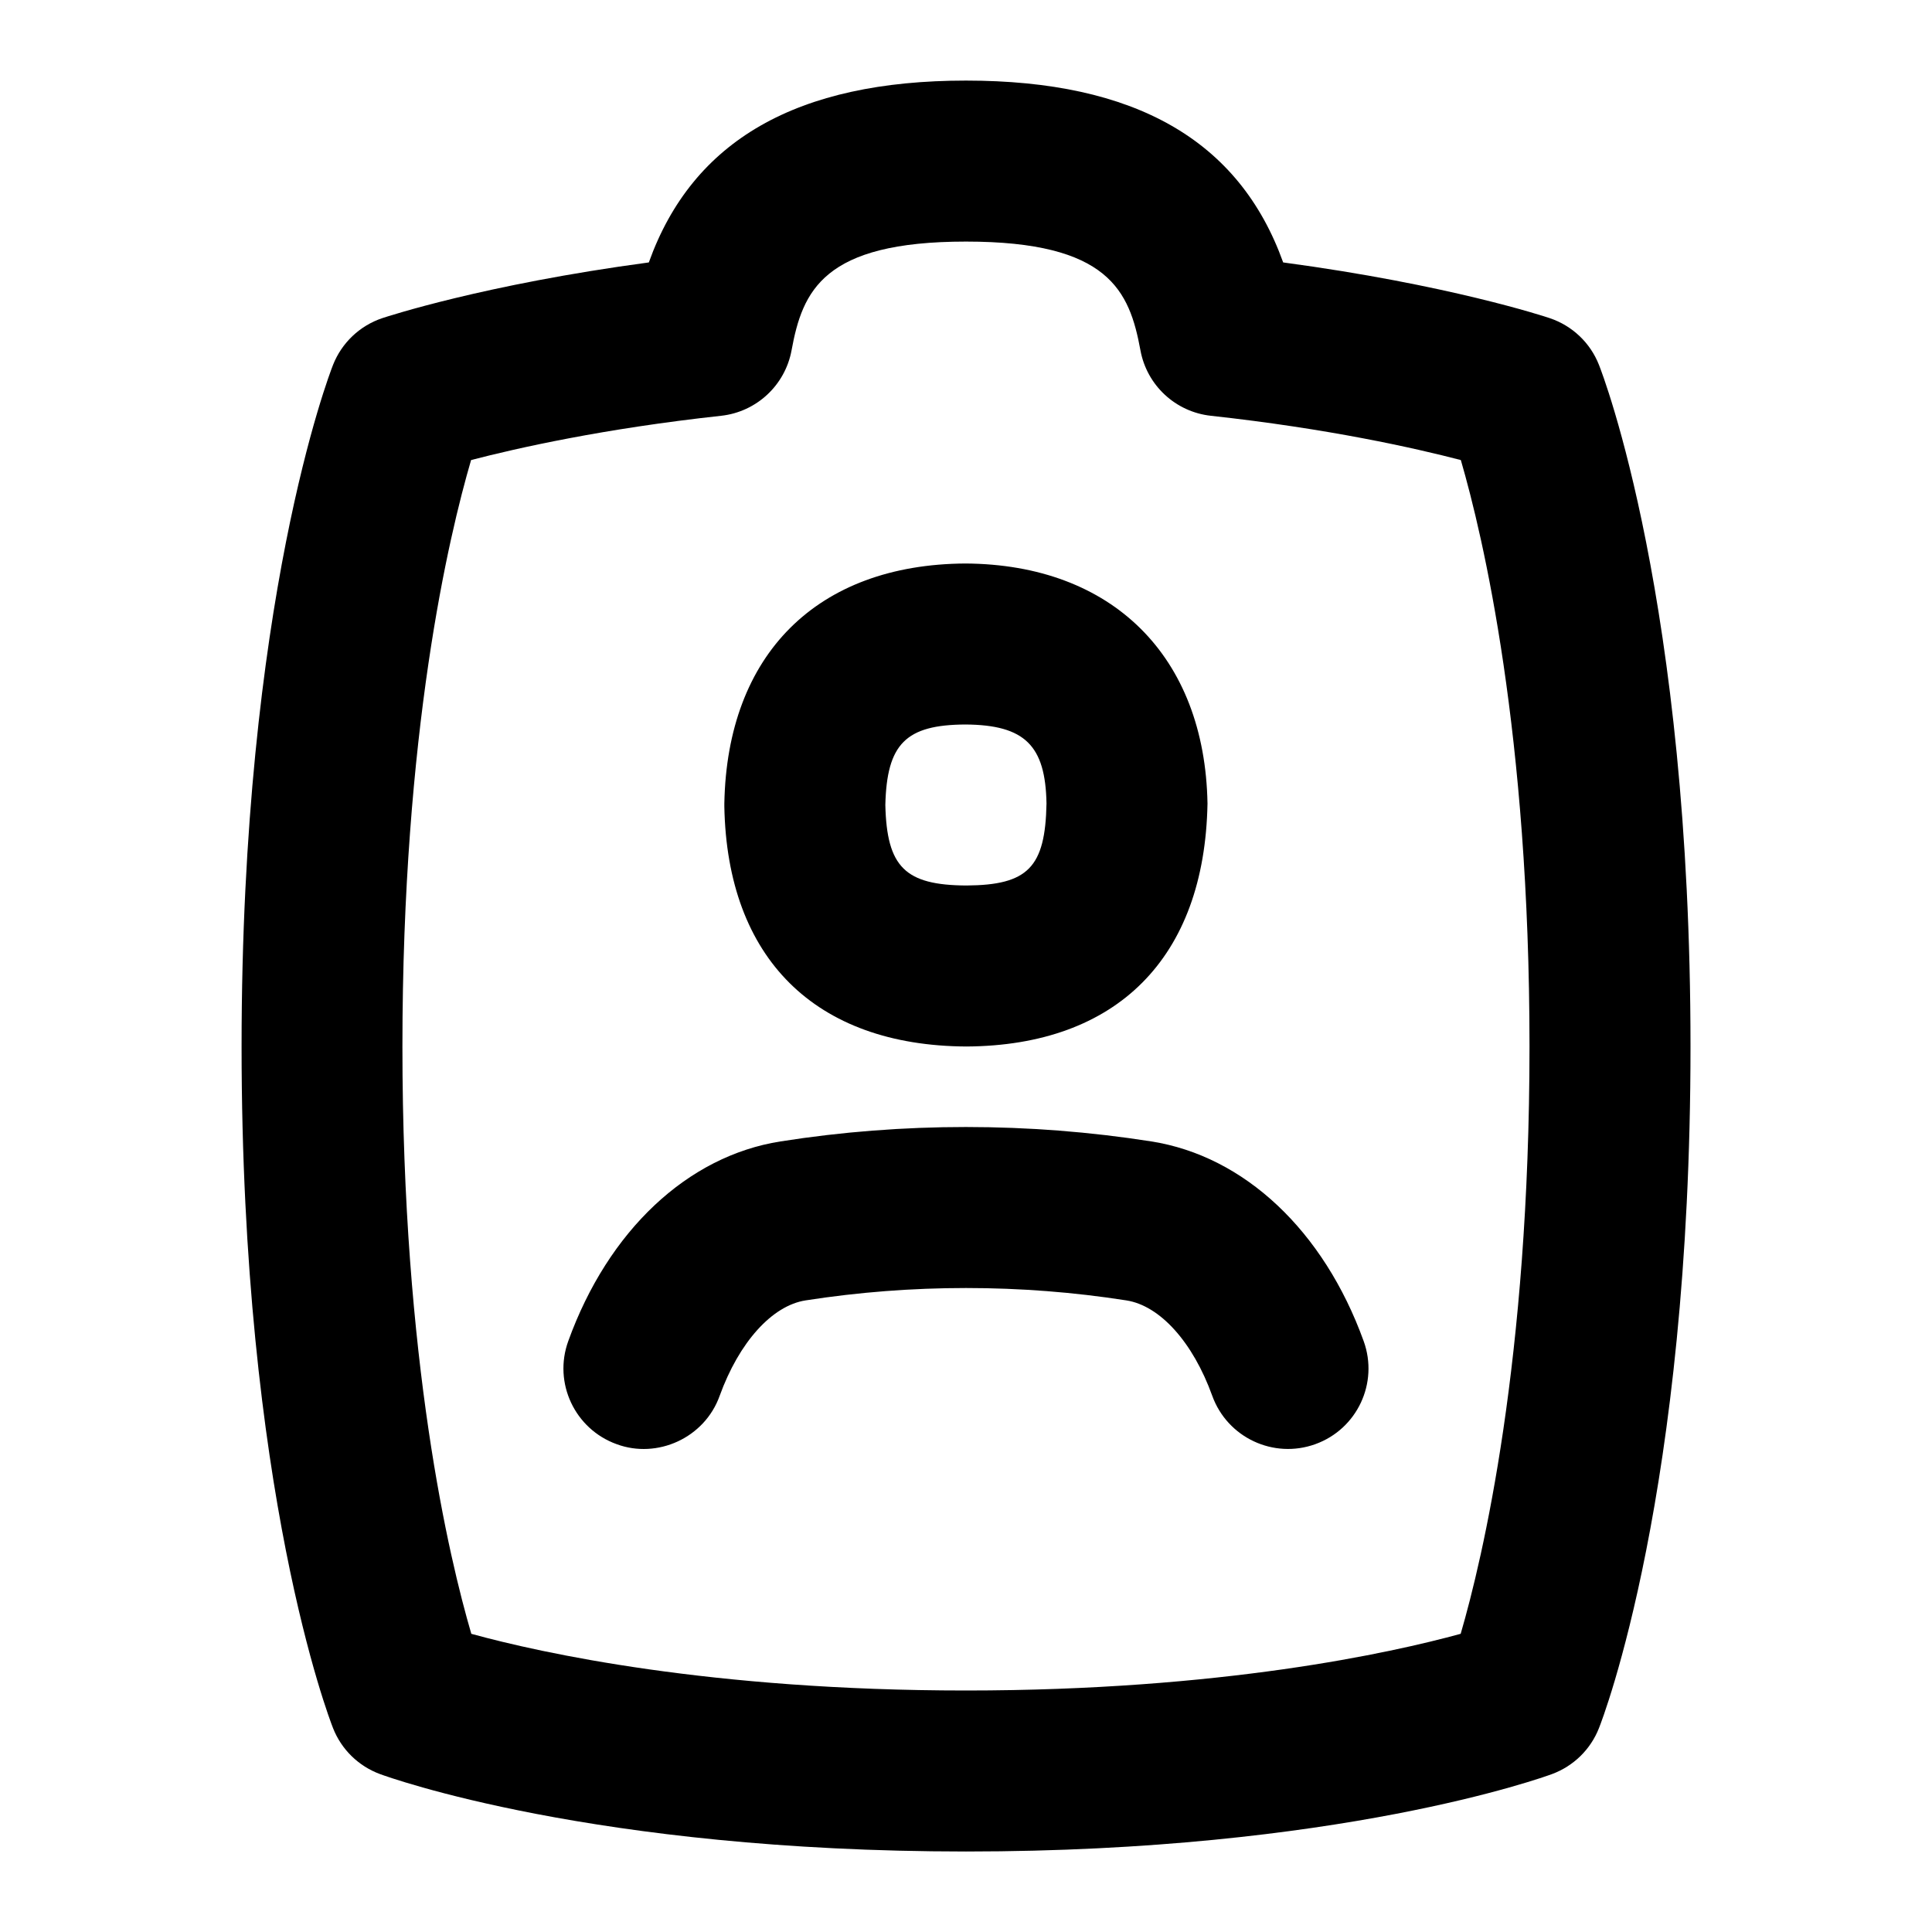<svg id="Layer_1" viewBox="0 0 24 24" xmlns="http://www.w3.org/2000/svg" data-name="Layer 1"><path d="m19.863 4.533c-.108-.275-.332-.487-.612-.581-.056-.019-1.261-.417-3.311-.692-.545-1.519-1.842-2.259-3.94-2.259s-3.396.741-3.94 2.259c-2.05.275-3.255.674-3.311.692-.28.094-.504.307-.612.581-.046.117-1.136 2.94-1.136 8.467s1.09 8.35 1.136 8.467c.104.265.316.472.583.571.106.039 2.654.962 7.28.962s7.174-.923 7.28-.962c.267-.099.479-.306.583-.571.047-.117 1.137-2.94 1.137-8.467s-1.09-8.35-1.137-8.467zm-1.719 15.763c-.865.237-2.973.704-6.145.704s-5.281-.467-6.144-.704c-.276-.941-.856-3.387-.856-7.296s.576-6.338.853-7.285c.573-.149 1.647-.391 3.106-.55.439-.048.795-.379.875-.813.136-.739.393-1.351 2.167-1.351s2.031.612 2.167 1.351c.08.435.436.765.875.813 1.458.159 2.532.401 3.105.55.276.949.853 3.392.853 7.285s-.581 6.357-.855 7.296zm-1.204-3.636c.188.52-.081 1.093-.601 1.28-.518.187-1.092-.081-1.28-.601-.24-.666-.649-1.12-1.067-1.185-1.312-.205-2.67-.205-3.985 0-.417.065-.826.52-1.067 1.185-.187.524-.775.788-1.28.601-.52-.188-.789-.761-.601-1.28.496-1.373 1.482-2.3 2.638-2.481 1.518-.239 3.087-.238 4.604 0 1.156.181 2.143 1.108 2.639 2.481zm-4.935-3.66c1.868-.011 2.96-1.098 2.995-3.018-.032-1.828-1.18-2.971-3.007-2.982-1.842.011-2.961 1.126-2.995 2.982v.037c.035 1.884 1.126 2.971 3.007 2.981zm-.012-4c.74.005.994.262 1.007.981-.015.795-.231 1.014-.995 1.019-.761-.004-.989-.229-1.007-1 .018-.761.255-.996.995-1z"/></svg>